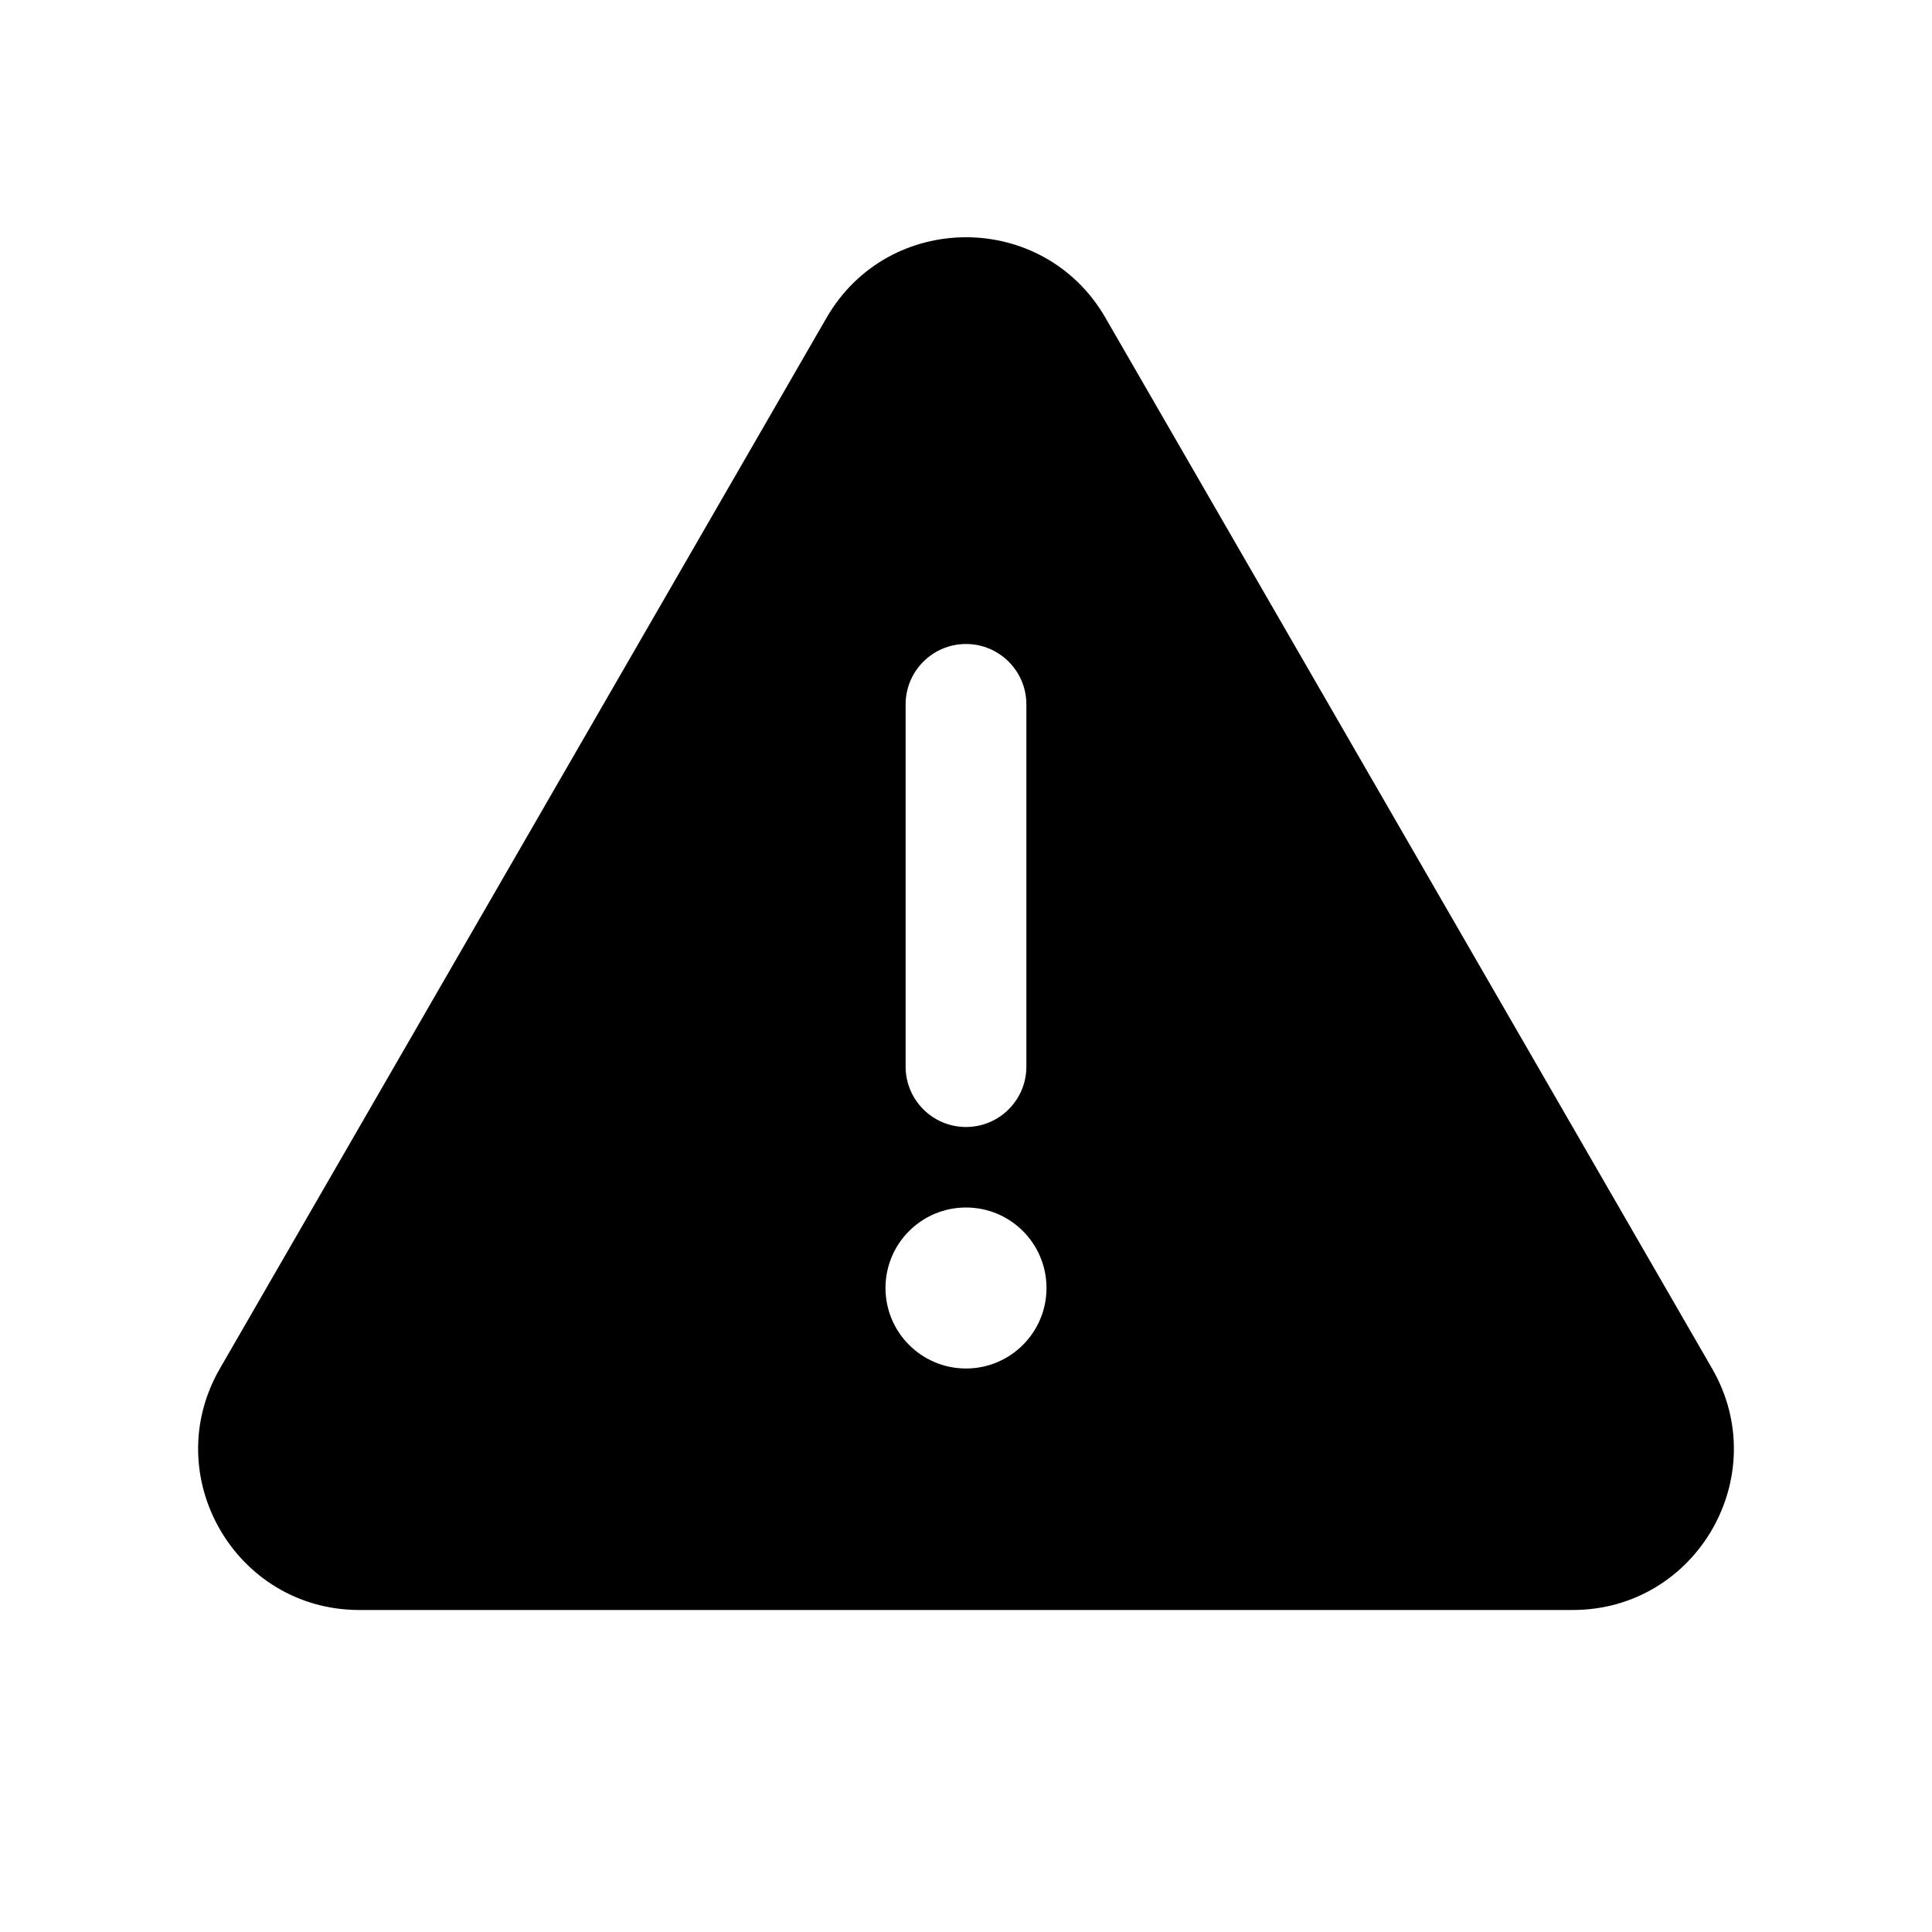 <svg width="24" height="24" viewBox="0 0 24 24" fill="currentColor" xmlns="http://www.w3.org/2000/svg"><path fill-rule="evenodd" clip-rule="evenodd" d="M10.268 3.947C11.038 2.614 12.962 2.614 13.732 3.947L21.268 17C22.038 18.333 21.076 20 19.536 20H4.464C2.925 20 1.962 18.333 2.732 17L10.268 3.947ZM12 8C12.414 8 12.75 8.336 12.75 8.75V13.25C12.75 13.664 12.414 14 12 14C11.586 14 11.25 13.664 11.25 13.25V8.75C11.25 8.336 11.586 8 12 8ZM12 17C12.552 17 13 16.552 13 16C13 15.447 12.552 15 12 15C11.448 15 11 15.447 11 16C11 16.552 11.448 17 12 17Z"/></svg>